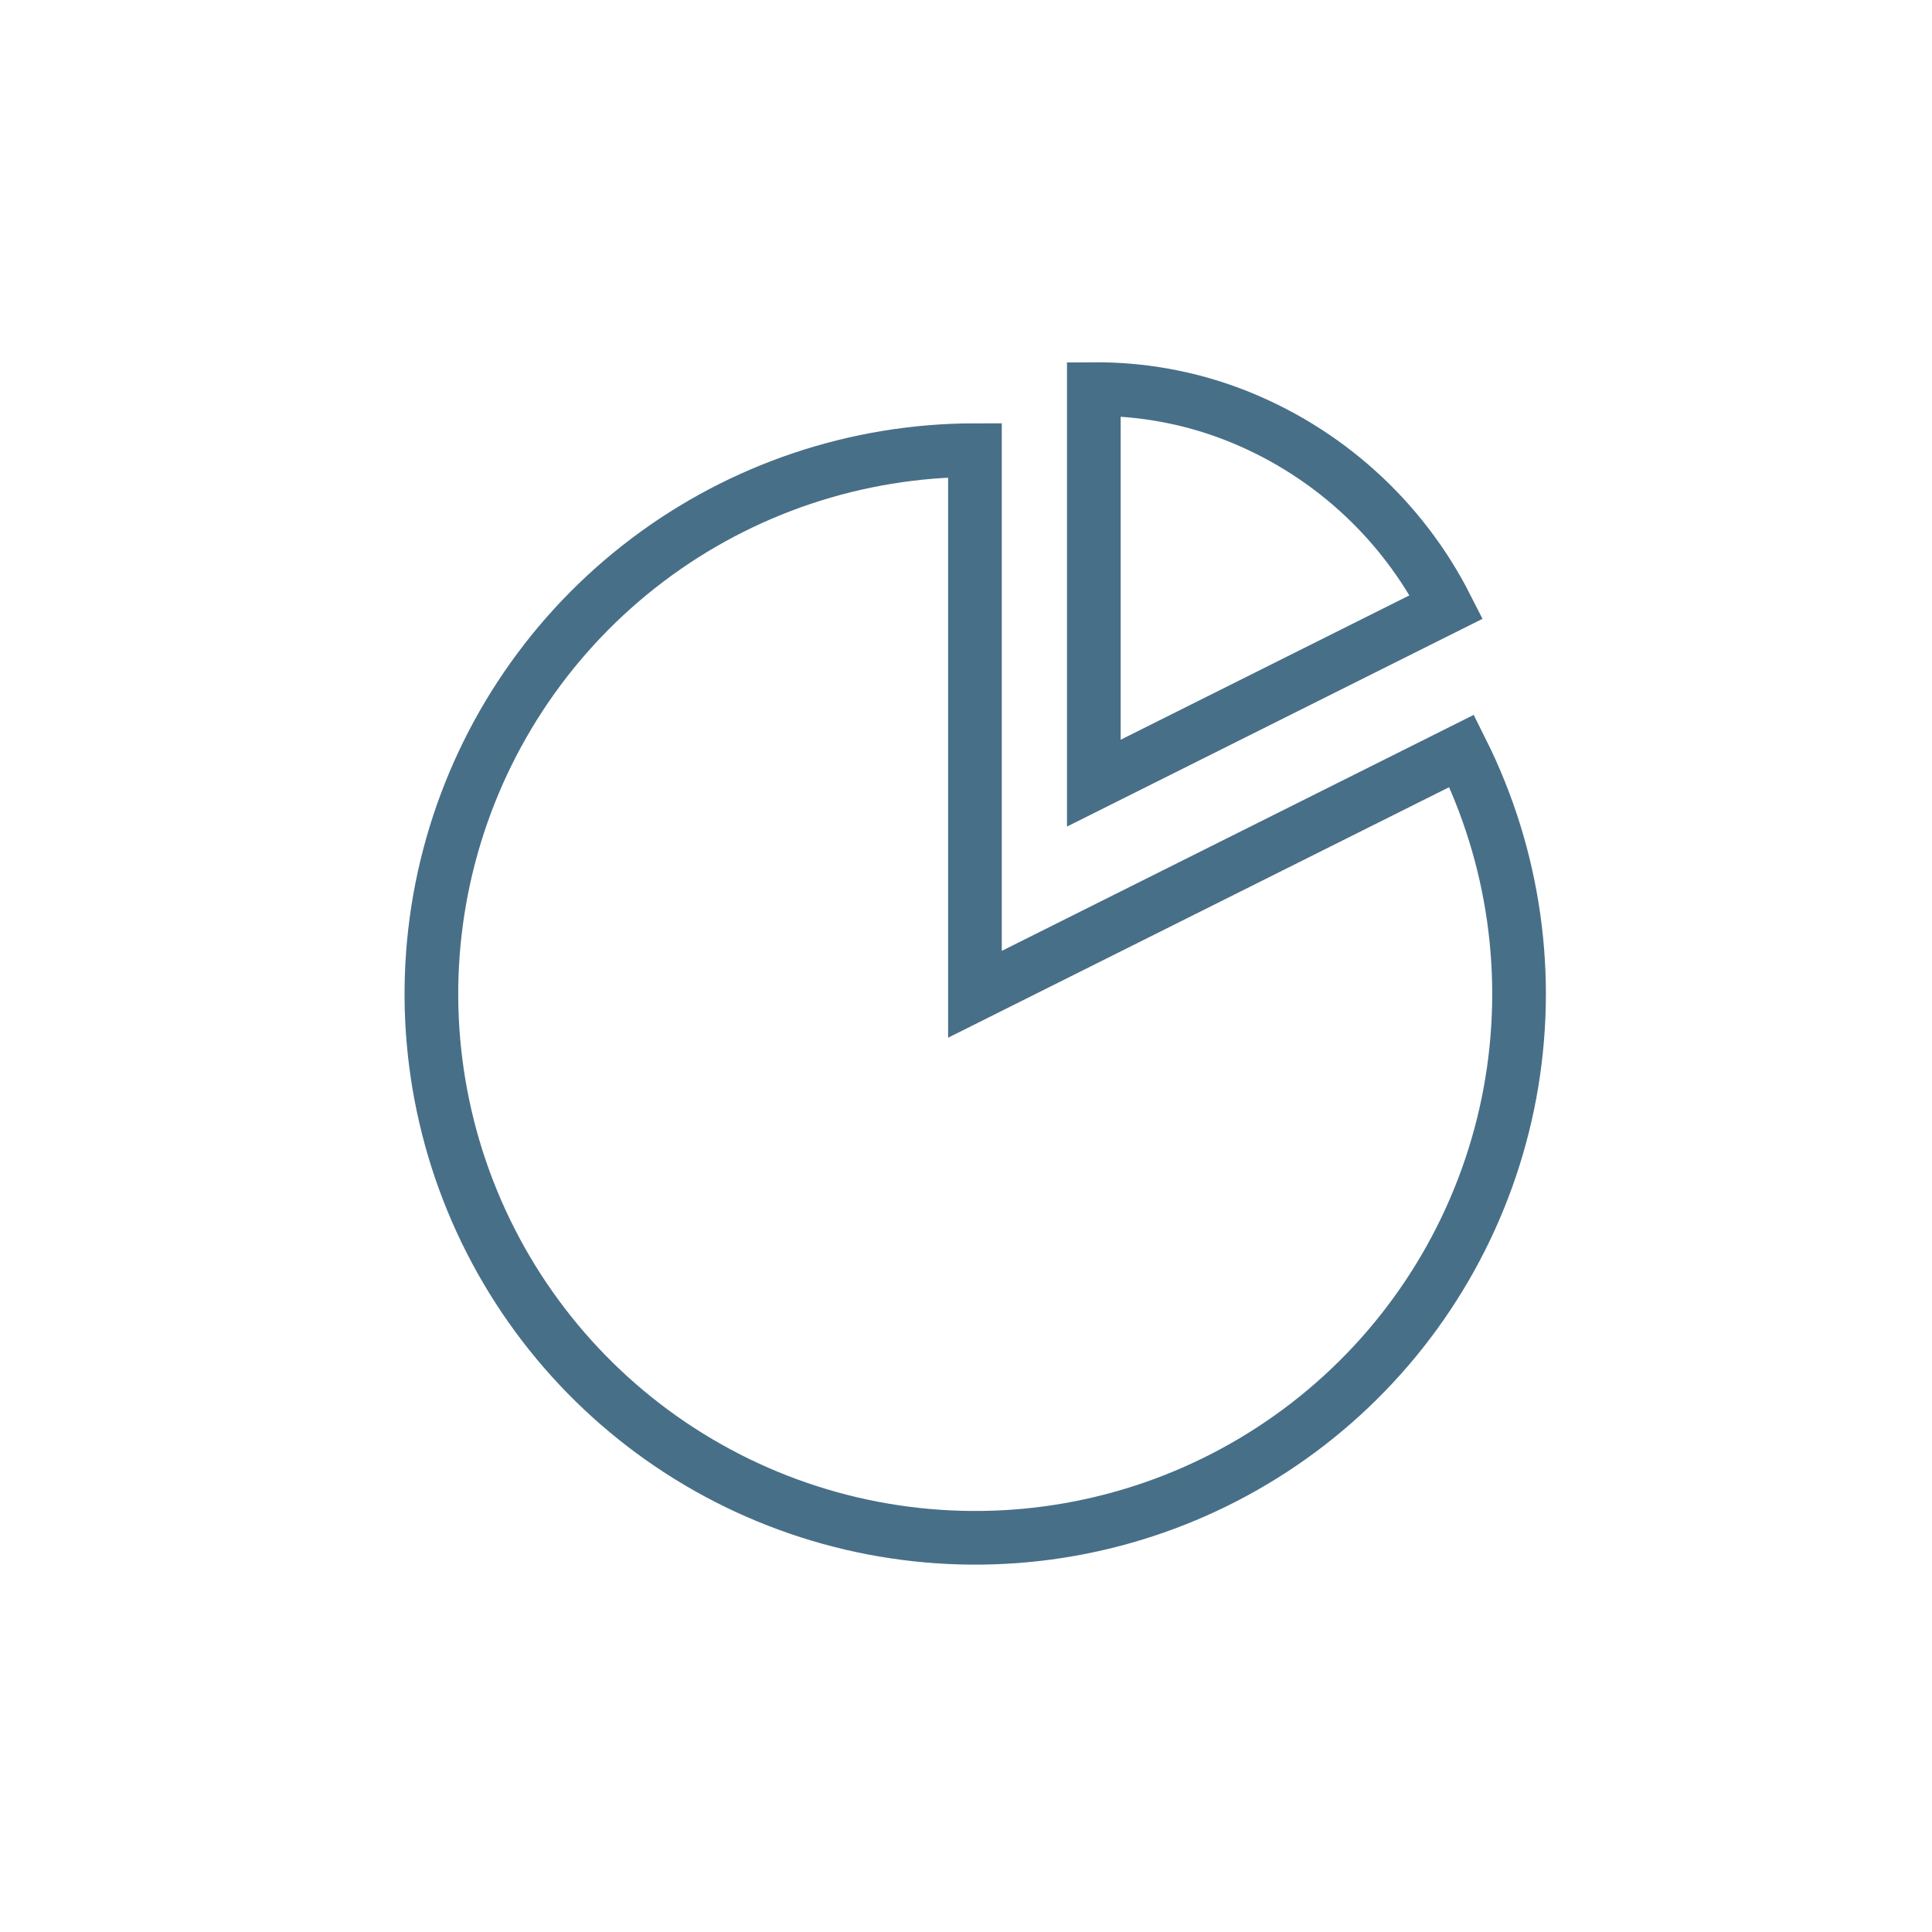 <svg width="54" height="54" viewBox="0 0 54 54" fill="none" xmlns="http://www.w3.org/2000/svg">
<path d="M27.25 27.791V12.582C23.943 12.584 20.728 13.664 18.09 15.658C15.453 17.652 13.538 20.452 12.635 23.633C11.732 26.814 11.892 30.203 13.089 33.285C14.286 36.367 16.455 38.975 19.268 40.713C22.081 42.451 25.384 43.224 28.676 42.916C31.968 42.607 35.07 41.233 37.511 39.003C39.952 36.773 41.599 33.807 42.203 30.556C42.806 27.305 42.333 23.946 40.855 20.988L27.25 27.791Z" stroke="#486F88" stroke-width="1.5"/>
<path d="M40.426 16.963C39.169 14.489 37.039 12.57 34.448 11.576C33.211 11.104 31.897 10.867 30.573 10.876V21.889L40.426 16.963Z" stroke="#486F88" stroke-width="1.5"/>
</svg>
